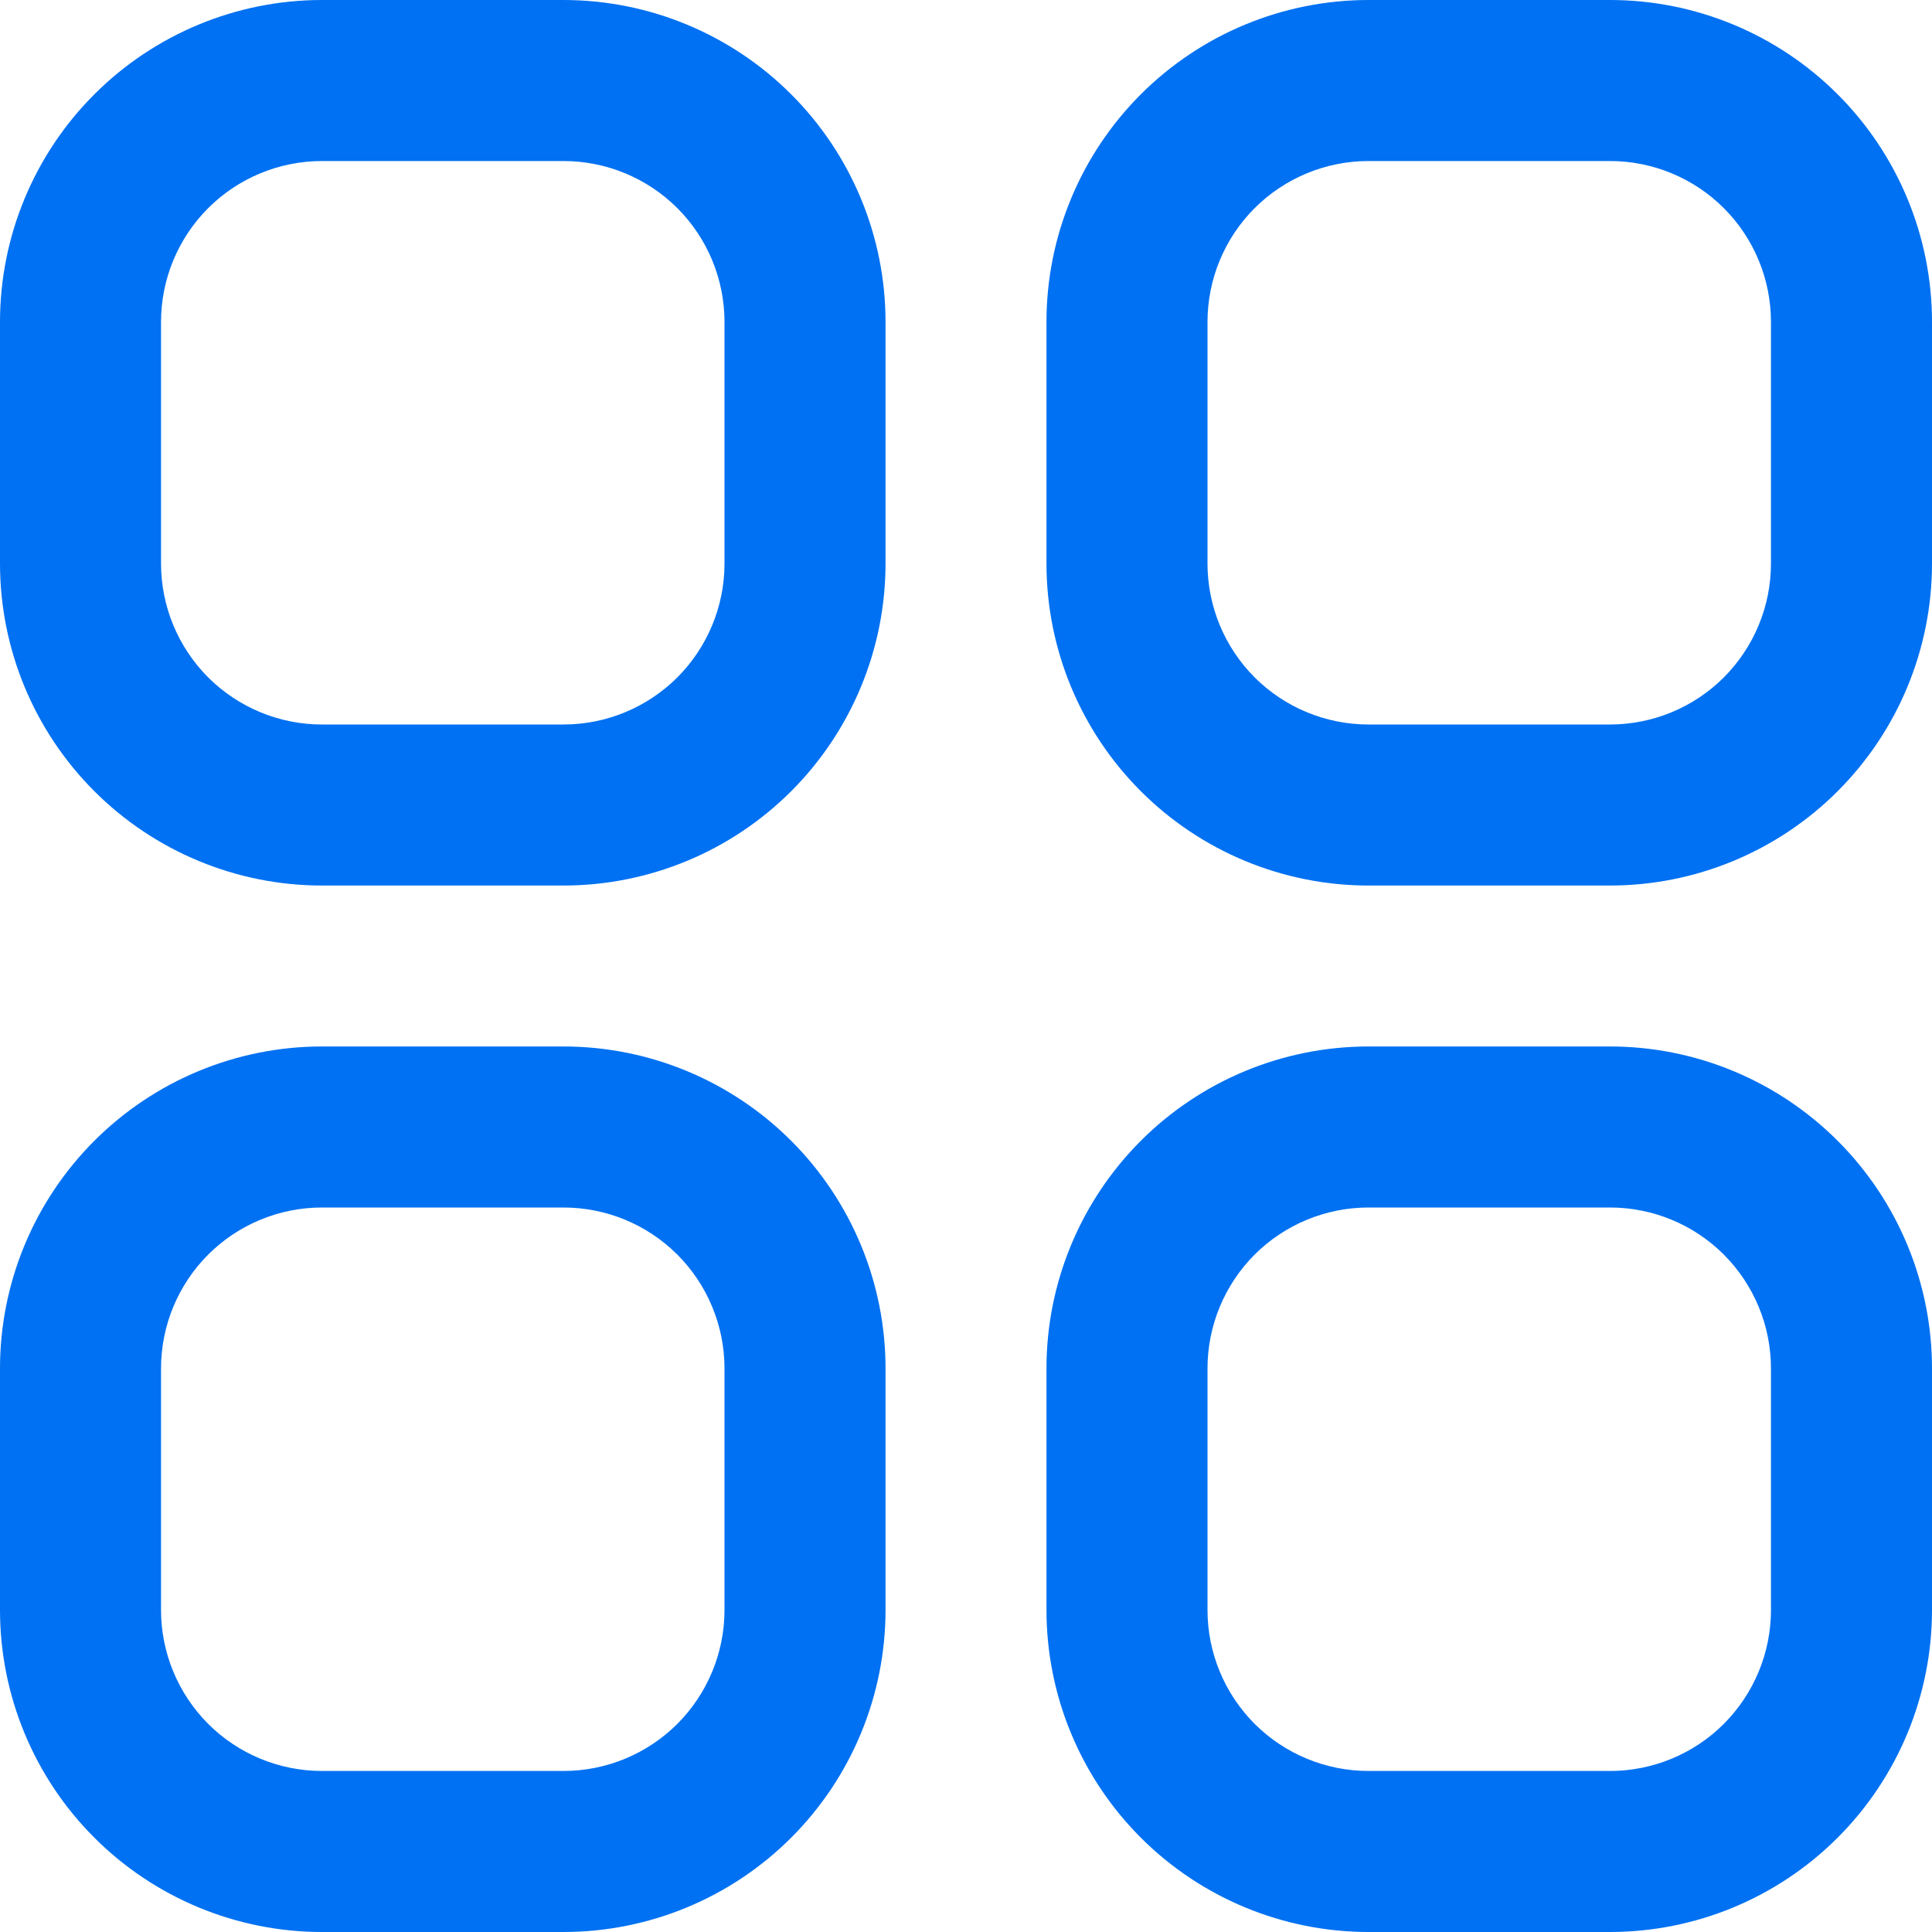 <svg width="23" height="23" viewBox="0 0 23 23" fill="none" xmlns="http://www.w3.org/2000/svg">
<g clip-path="url(#clip0_149_10110)">
<path d="M6.708 0H3.833C2.817 0 1.842 0.404 1.123 1.123C0.404 1.842 0 2.817 0 3.833L0 6.708C0 7.725 0.404 8.7 1.123 9.419C1.842 10.138 2.817 10.542 3.833 10.542H6.708C7.725 10.542 8.7 10.138 9.419 9.419C10.138 8.7 10.542 7.725 10.542 6.708V3.833C10.542 2.817 10.138 1.842 9.419 1.123C8.7 0.404 7.725 0 6.708 0V0ZM8.625 6.708C8.625 7.217 8.423 7.704 8.064 8.064C7.704 8.423 7.217 8.625 6.708 8.625H3.833C3.325 8.625 2.837 8.423 2.478 8.064C2.119 7.704 1.917 7.217 1.917 6.708V3.833C1.917 3.325 2.119 2.837 2.478 2.478C2.837 2.119 3.325 1.917 3.833 1.917H6.708C7.217 1.917 7.704 2.119 8.064 2.478C8.423 2.837 8.625 3.325 8.625 3.833V6.708Z" fill="#0071F2"/>
<path d="M19.167 0H16.292C15.275 0 14.3 0.404 13.581 1.123C12.862 1.842 12.458 2.817 12.458 3.833V6.708C12.458 7.725 12.862 8.7 13.581 9.419C14.3 10.138 15.275 10.542 16.292 10.542H19.167C20.183 10.542 21.158 10.138 21.877 9.419C22.596 8.7 23 7.725 23 6.708V3.833C23 2.817 22.596 1.842 21.877 1.123C21.158 0.404 20.183 0 19.167 0V0ZM21.083 6.708C21.083 7.217 20.881 7.704 20.522 8.064C20.163 8.423 19.675 8.625 19.167 8.625H16.292C15.783 8.625 15.296 8.423 14.936 8.064C14.577 7.704 14.375 7.217 14.375 6.708V3.833C14.375 3.325 14.577 2.837 14.936 2.478C15.296 2.119 15.783 1.917 16.292 1.917H19.167C19.675 1.917 20.163 2.119 20.522 2.478C20.881 2.837 21.083 3.325 21.083 3.833V6.708Z" fill="#0071F2"/>
<path d="M6.708 12.458H3.833C2.817 12.458 1.842 12.862 1.123 13.581C0.404 14.3 0 15.275 0 16.291L0 19.166C0 20.183 0.404 21.158 1.123 21.877C1.842 22.596 2.817 23 3.833 23H6.708C7.725 23 8.7 22.596 9.419 21.877C10.138 21.158 10.542 20.183 10.542 19.166V16.291C10.542 15.275 10.138 14.3 9.419 13.581C8.7 12.862 7.725 12.458 6.708 12.458ZM8.625 19.166C8.625 19.675 8.423 20.162 8.064 20.522C7.704 20.881 7.217 21.083 6.708 21.083H3.833C3.325 21.083 2.837 20.881 2.478 20.522C2.119 20.162 1.917 19.675 1.917 19.166V16.291C1.917 15.783 2.119 15.296 2.478 14.936C2.837 14.577 3.325 14.375 3.833 14.375H6.708C7.217 14.375 7.704 14.577 8.064 14.936C8.423 15.296 8.625 15.783 8.625 16.291V19.166Z" fill="#0071F2"/>
<path d="M19.167 12.458H16.292C15.275 12.458 14.3 12.862 13.581 13.581C12.862 14.3 12.458 15.275 12.458 16.291V19.166C12.458 20.183 12.862 21.158 13.581 21.877C14.3 22.596 15.275 23 16.292 23H19.167C20.183 23 21.158 22.596 21.877 21.877C22.596 21.158 23 20.183 23 19.166V16.291C23 15.275 22.596 14.3 21.877 13.581C21.158 12.862 20.183 12.458 19.167 12.458ZM21.083 19.166C21.083 19.675 20.881 20.162 20.522 20.522C20.163 20.881 19.675 21.083 19.167 21.083H16.292C15.783 21.083 15.296 20.881 14.936 20.522C14.577 20.162 14.375 19.675 14.375 19.166V16.291C14.375 15.783 14.577 15.296 14.936 14.936C15.296 14.577 15.783 14.375 16.292 14.375H19.167C19.675 14.375 20.163 14.577 20.522 14.936C20.881 15.296 21.083 15.783 21.083 16.291V19.166Z" fill="#0071F2"/>
</g>
<defs>
<clipPath id="clip0_149_10110">
<rect width="23" height="23" fill="white"/>
</clipPath>
</defs>
</svg>
